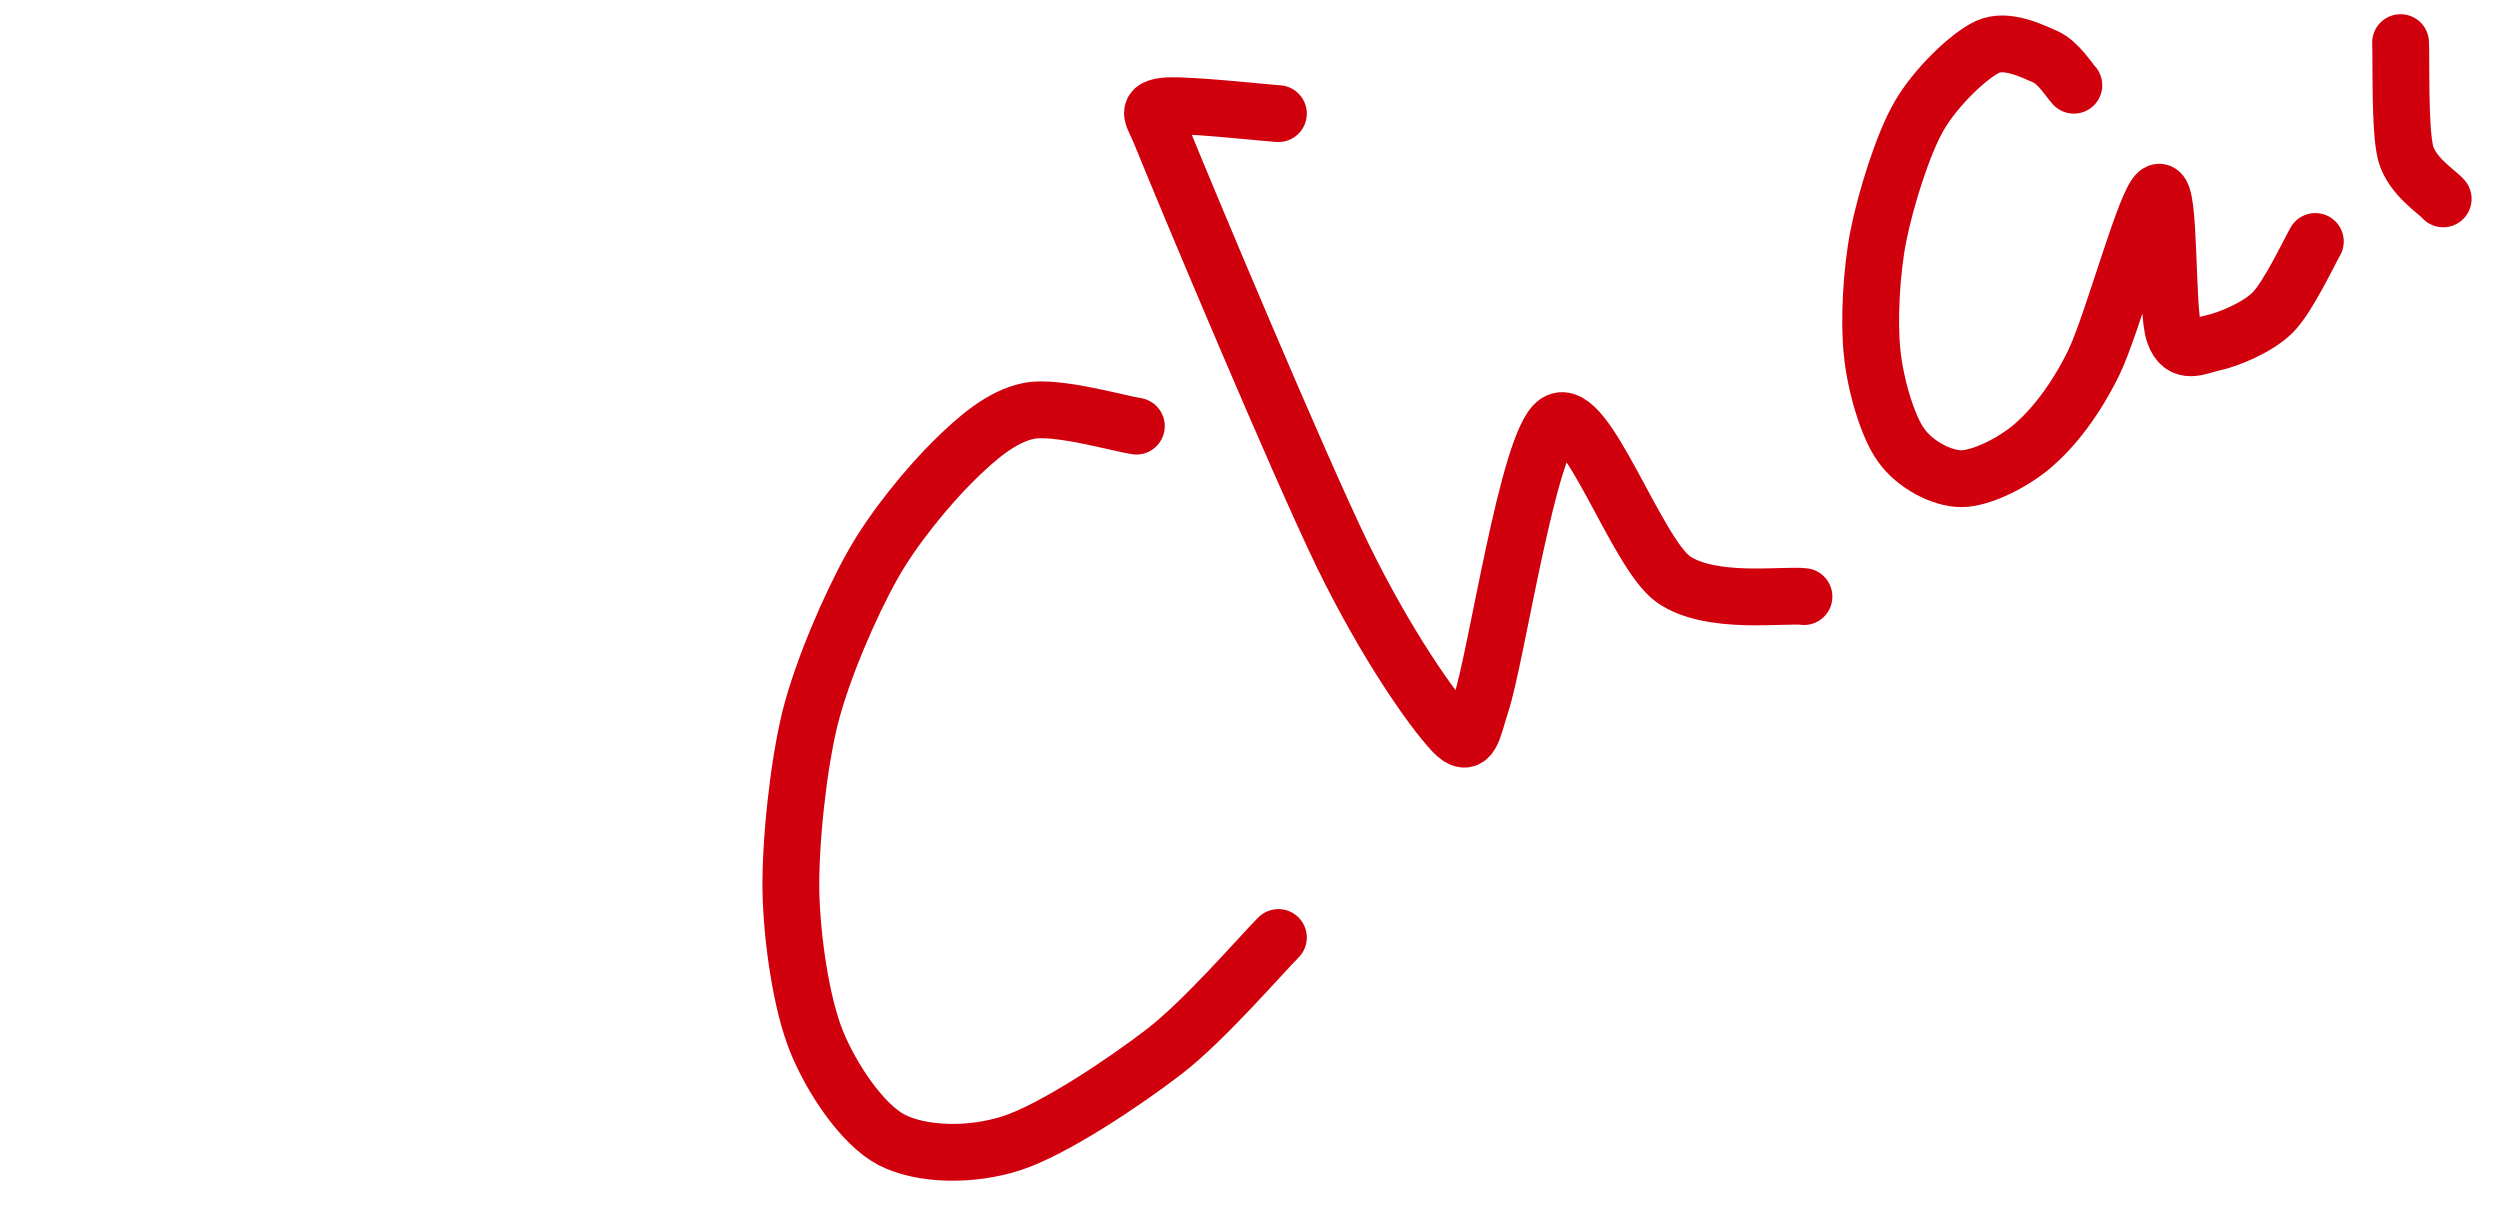 <?xml version="1.0" encoding="UTF-8"?>
<!DOCTYPE svg PUBLIC "-//W3C//DTD SVG 1.1//EN" "http://www.w3.org/Graphics/SVG/1.1/DTD/svg11.dtd">
<svg  xmlns="http://www.w3.org/2000/svg" xmlns:xlink="http://www.w3.org/1999/xlink" viewport-fill="none" viewBox="0.0, 0.0, 88.0, 42.561" version="1.1" height="42.561" width="88.0">
<path fill="none" stroke="#d1000d" stroke-width="2.0" stroke-linecap="round" stroke-linejoin="round" d="M40.00 15.00C39.43 14.92 37.20 14.27 36.23 14.46C35.26 14.65 34.38 15.42 33.55 16.24C32.72 17.06 31.44 18.58 30.69 19.94C29.93 21.30 28.94 23.57 28.51 25.29C28.09 27.01 27.81 29.70 27.84 31.40C27.88 33.10 28.21 35.34 28.74 36.65C29.27 37.96 30.35 39.58 31.38 40.12C32.42 40.66 34.17 40.71 35.61 40.24C37.05 39.78 39.59 38.09 41.00 37.00C42.41 35.91 44.40 33.60 45.00 33.00"/><path fill="none" stroke="#d1000d" stroke-width="2.0" stroke-linecap="round" stroke-linejoin="round" d="M45.00 4.00C44.39 3.96 41.55 3.64 40.93 3.74C40.32 3.84 40.61 4.09 40.84 4.67C41.80 7.04 45.73 16.40 47.27 19.57C48.82 22.73 50.41 24.98 51.14 25.76C51.78 26.44 51.84 25.66 52.13 24.78C52.68 23.14 53.79 15.52 54.80 14.86C55.82 14.21 57.60 19.47 58.90 20.39C60.21 21.31 62.81 20.91 63.50 21.00"/><path fill="none" stroke="#d1000d" stroke-width="2.0" stroke-linecap="round" stroke-linejoin="round" d="M73.00 3.00C72.85 2.85 72.46 2.20 72.00 2.00C71.54 1.80 70.63 1.34 69.96 1.65C69.30 1.96 68.14 3.07 67.56 4.07C66.98 5.06 66.37 7.04 66.12 8.30C65.87 9.55 65.78 11.32 65.90 12.42C66.01 13.53 66.44 15.01 66.92 15.67C67.39 16.34 68.34 16.85 69.04 16.85C69.74 16.85 70.88 16.28 71.58 15.67C72.28 15.06 73.03 14.12 73.69 12.79C74.35 11.45 75.55 6.93 75.98 6.77C76.41 6.61 76.24 10.94 76.53 11.74C76.81 12.53 77.37 12.18 77.89 12.07C78.41 11.96 79.46 11.54 80.00 11.00C80.54 10.46 81.28 8.88 81.50 8.50"/><path fill="none" stroke="#d1000d" stroke-width="2.0" stroke-linecap="round" stroke-linejoin="round" d="M84.50 1.50C84.53 2.08 84.46 4.57 84.68 5.40C84.91 6.22 85.80 6.76 86.00 7.00"/>
</svg>